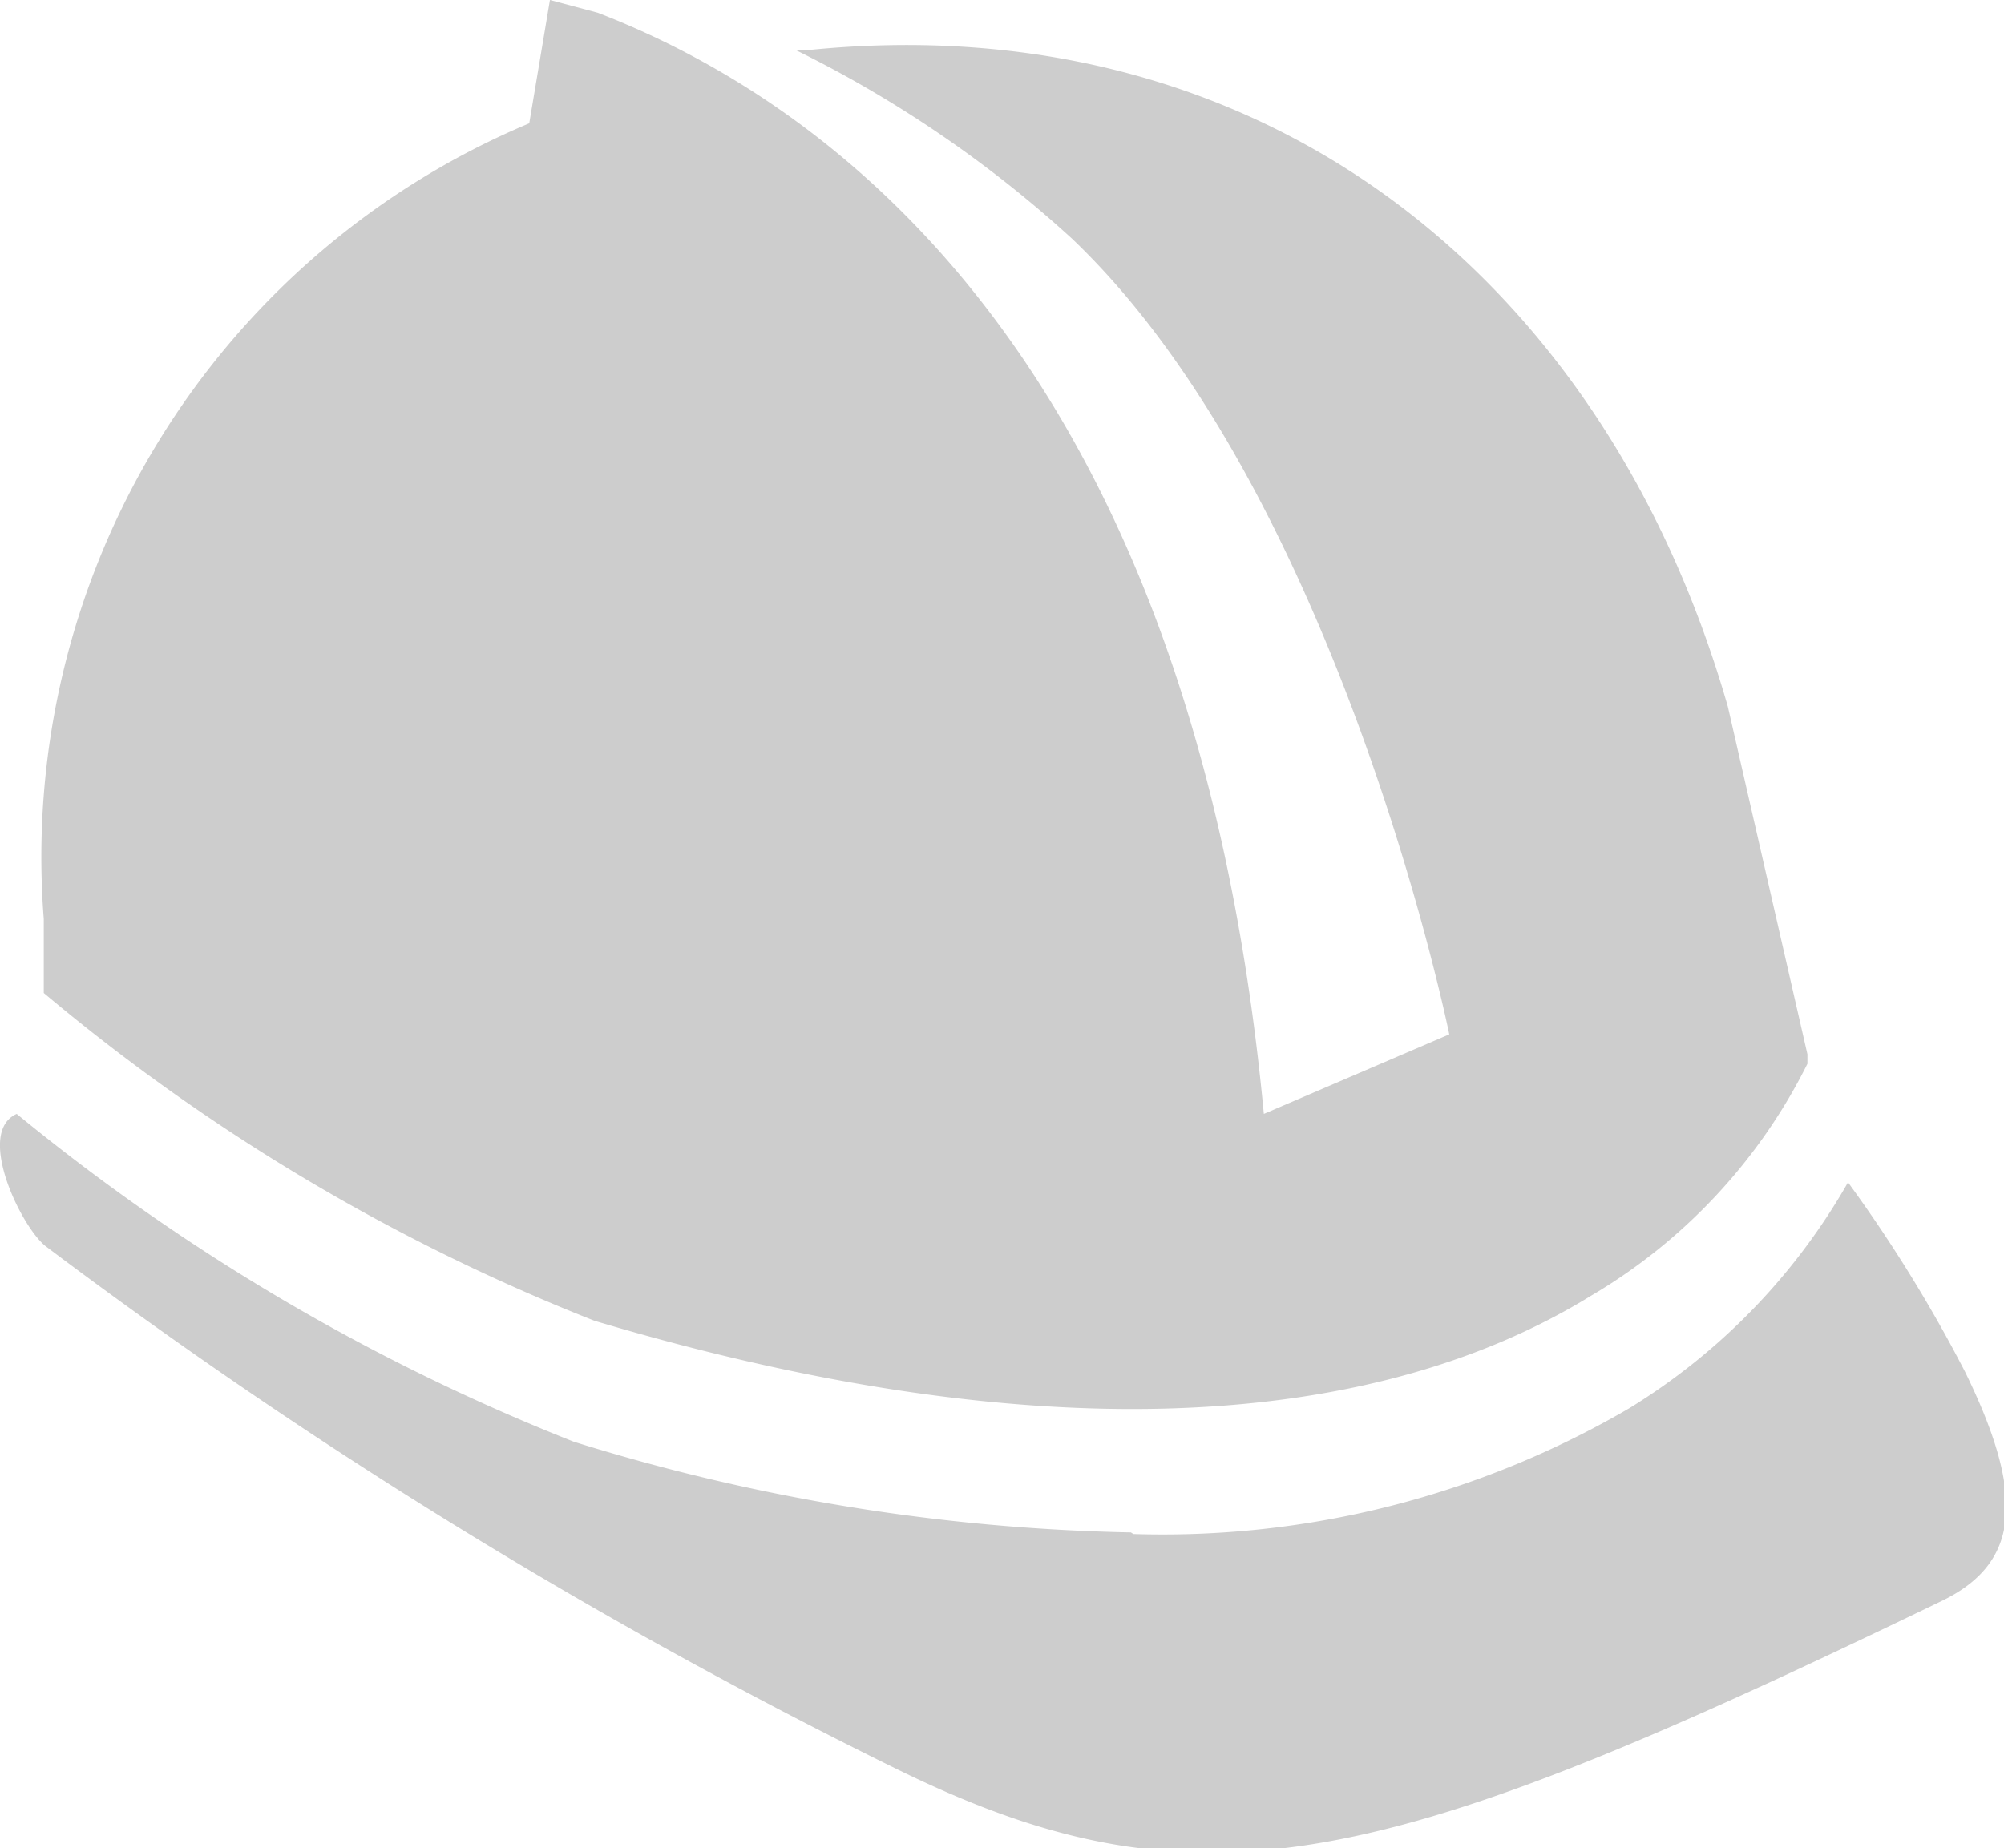 <svg xmlns="http://www.w3.org/2000/svg" viewBox="0 0 25.18 23.23"><defs><style>.cls-1{fill:#cdcdcd;}</style></defs><title>helmet</title><g id="Layer_2" data-name="Layer 2"><g id="Layer_1-2" data-name="Layer 1"><path id="helmet.svg" class="cls-1" d="M20,16.28c-2.9,1.79-7.24,1.9-12.53.32A25,25,0,0,1,.55,12.48c0-.19,0-.44,0-.75,0-.06,0-.12,0-.18a10,10,0,0,1,6.1-10L6.91,0l.6.16C10.57,1.34,15,4.68,15.88,14l2.33-1S16.83,6.2,13.47,3A14.88,14.88,0,0,0,10,.63h.15c5.68-.58,10,2.82,11.56,8.25l1,4.37,0,.12A7,7,0,0,1,20,16.28Zm-5.76,3a11.63,11.63,0,0,0,6.23-1.58,7.92,7.92,0,0,0,2.75-2.84,18.15,18.15,0,0,1,1.47,2.38c.76,1.55.7,2.4-.29,2.88-6.95,3.36-9.27,4-13.1,2.13A66.73,66.73,0,0,1,.57,15.66C.26,15.41-.31,14.23.21,14a26.21,26.21,0,0,0,7,4.12,25.11,25.11,0,0,0,7,1.14Z"/></g></g></svg>
